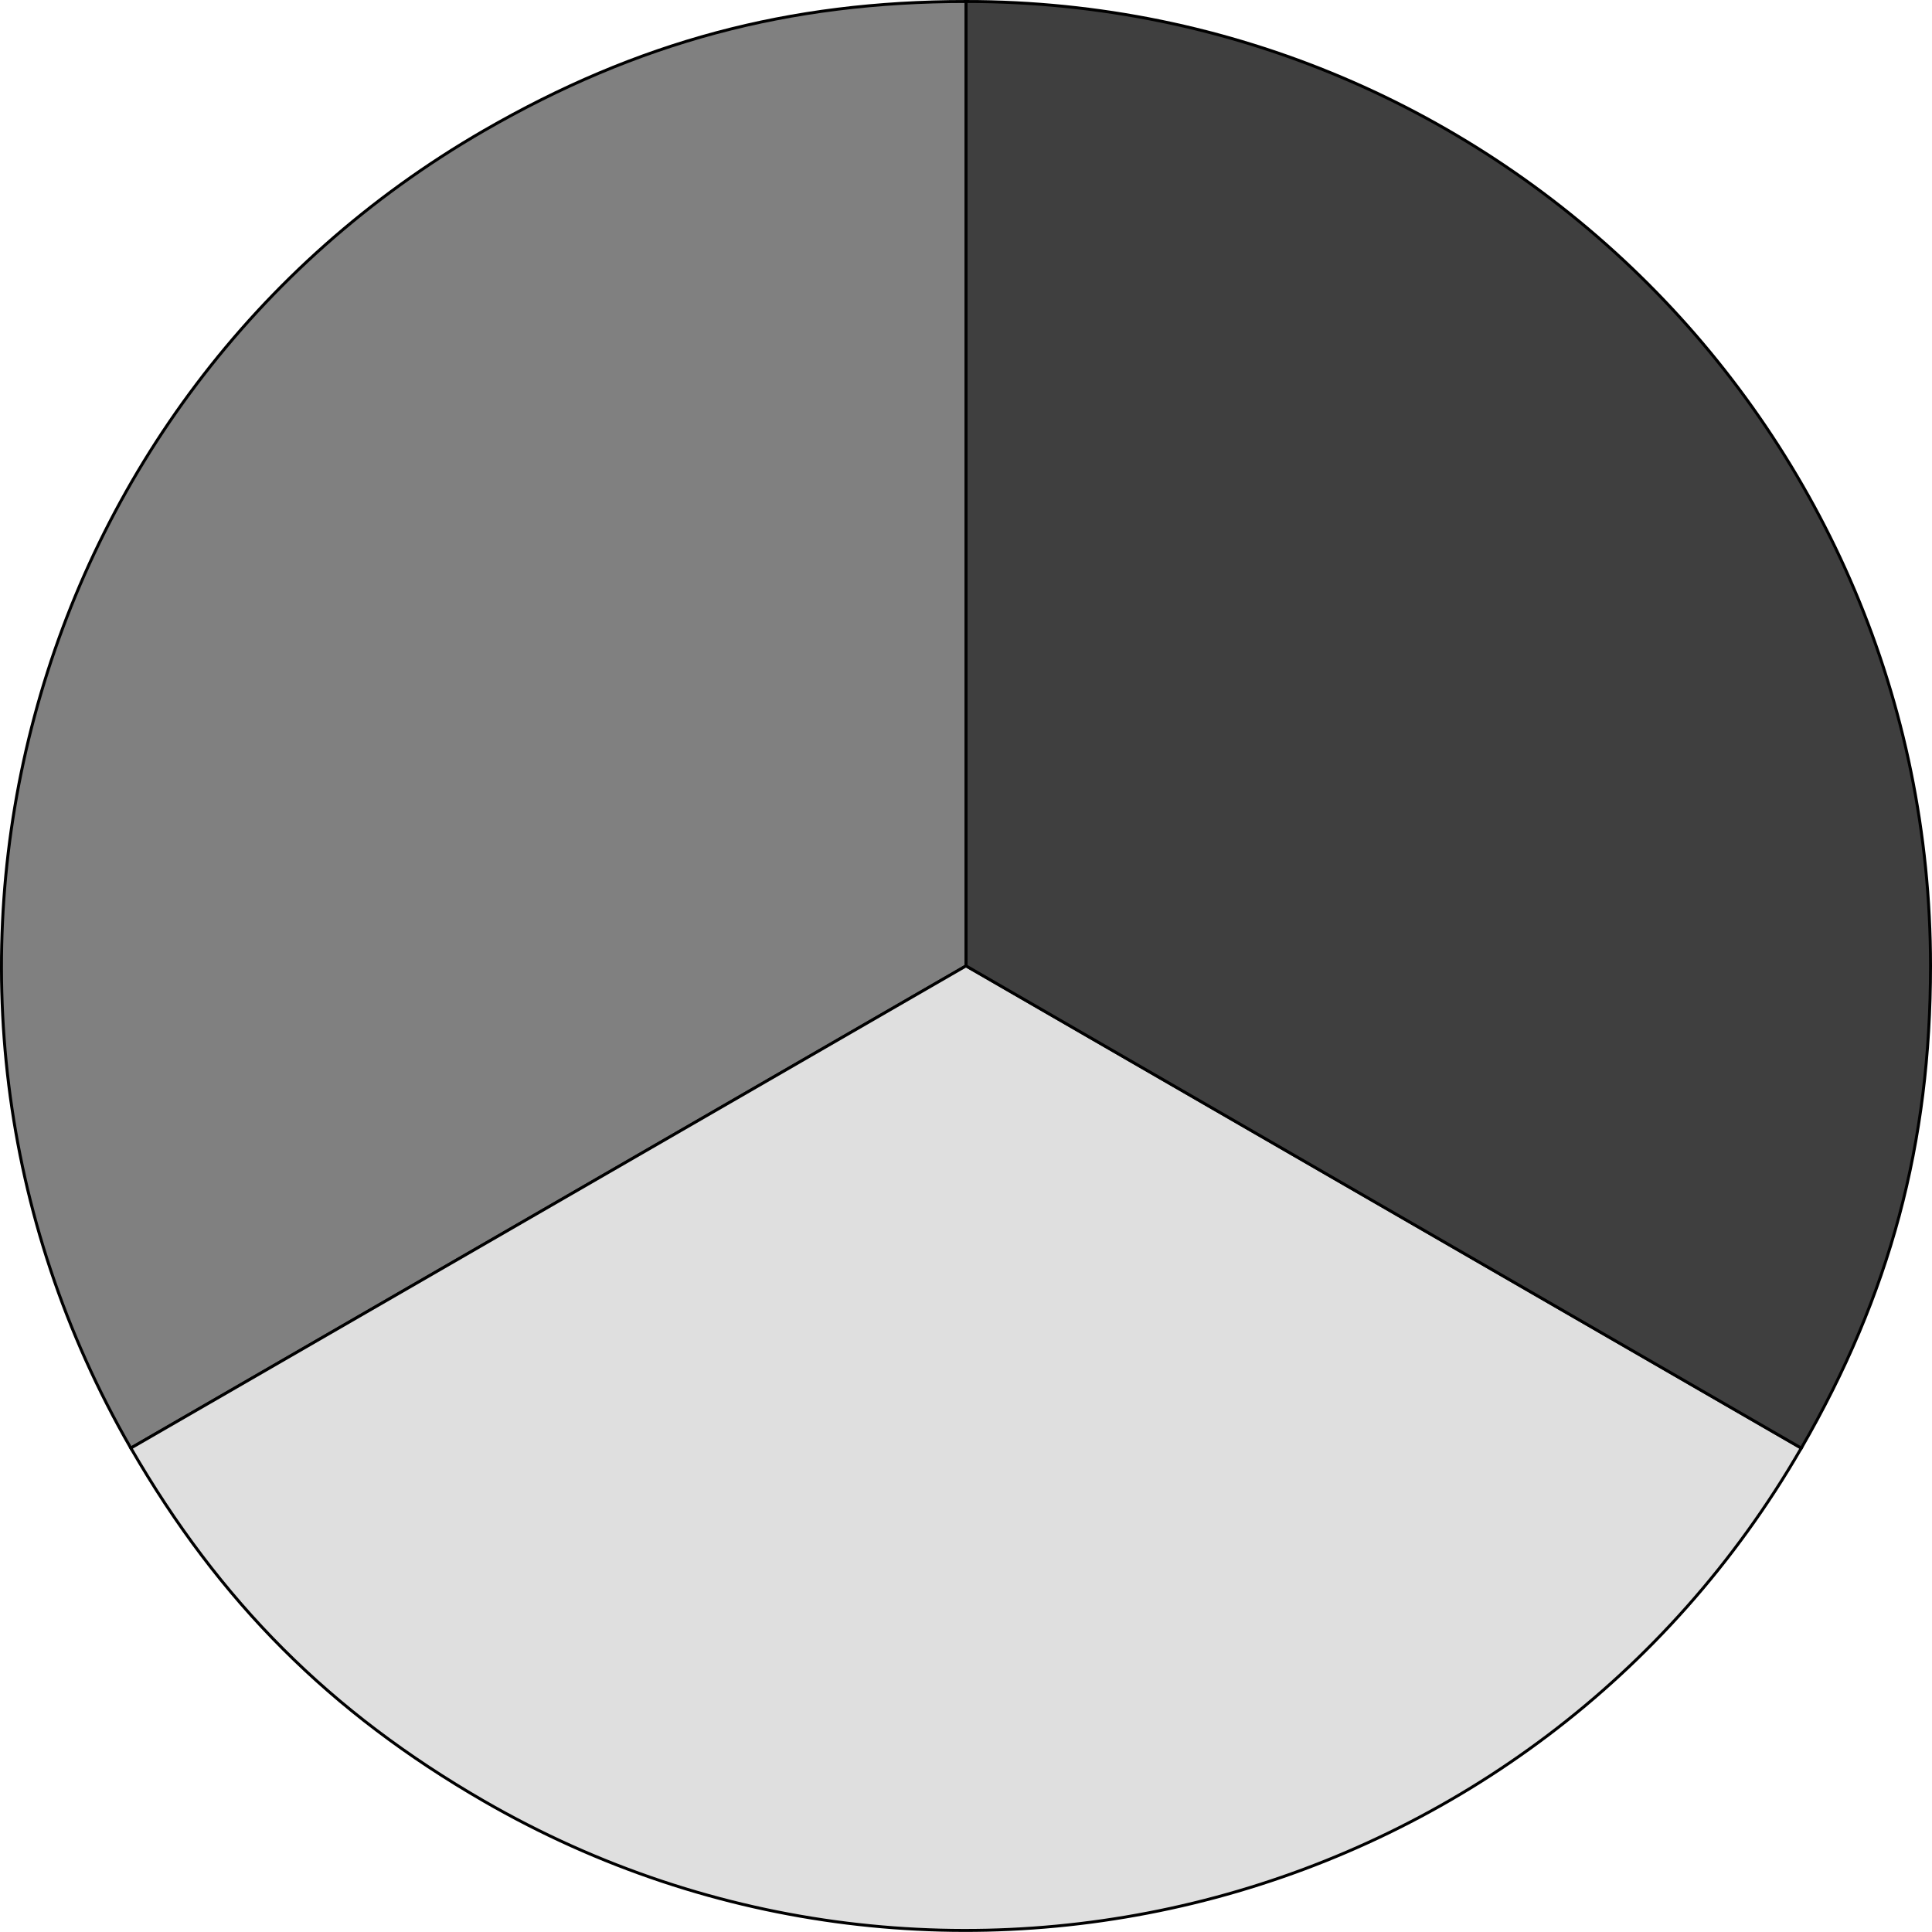 <svg version="1.1" id="Ebene_1" xmlns="http://www.w3.org/2000/svg" xmlns:xlink="http://www.w3.org/1999/xlink" x="0px" y="0px" width="326.902px" height="326.889px" viewBox="0 0 326.902 326.889" enable-background="new 0 0 326.902 326.889" xml:space="preserve">
		<path fill="#808080" stroke="#000000" stroke-width="0.5" stroke-miterlimit="10" d="M163.465,163.438L22.14,245.031
			C-22.923,166.979,3.82,67.176,81.871,22.113C107.862,7.107,133.453,0.25,163.465,0.25V163.438z"/>

		<path class="bevel" fill="#DFDFDF" stroke="#000000" stroke-width="0.5" stroke-miterlimit="10" d="M163.465,163.424l141.324,81.594
			c-45.063,78.052-144.867,104.794-222.918,59.73c-25.991-15.006-44.725-33.739-59.731-59.73L163.465,163.424z"/>

	<path fill="#3F3F3F" stroke="#000000" stroke-width="0.5" stroke-miterlimit="10" d="M163.465,163.438V0.25
		c90.126,0,163.188,73.062,163.188,163.188c0,30.012-6.857,55.603-21.863,81.594L163.465,163.438z"/>
</svg>
